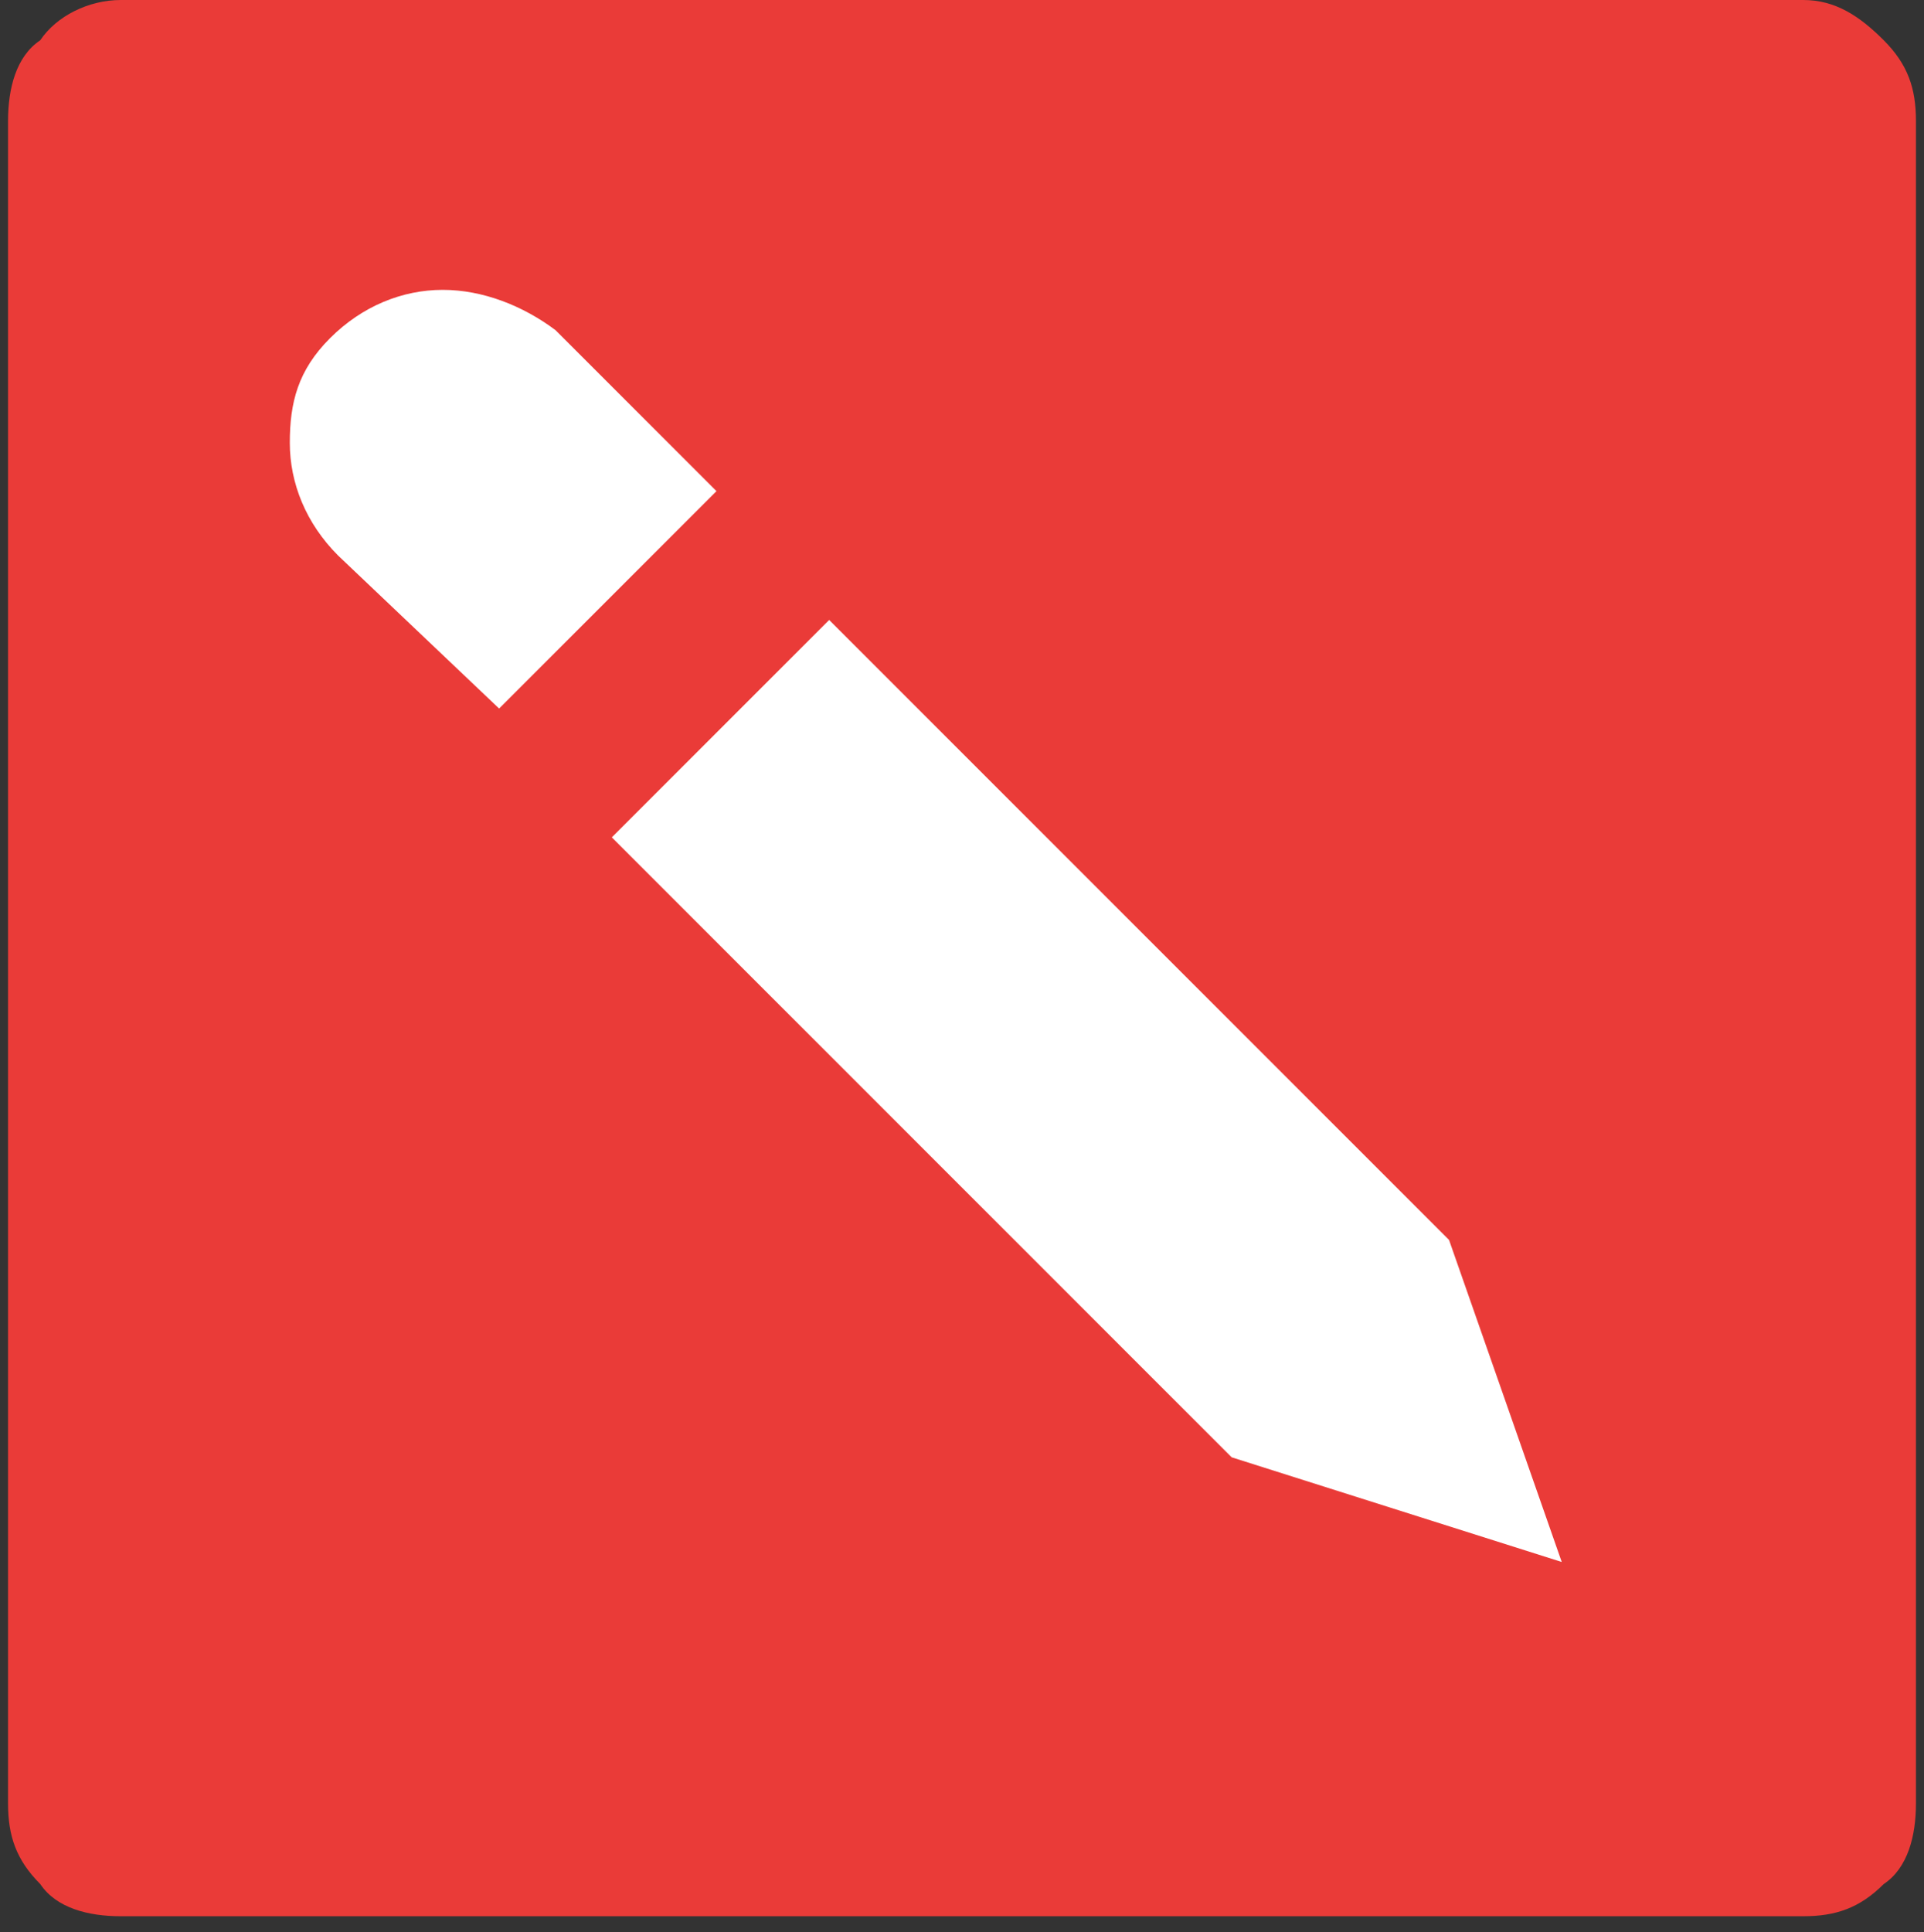 <?xml version="1.0" encoding="utf-8"?>
<!-- Generator: Adobe Illustrator 22.1.0, SVG Export Plug-In . SVG Version: 6.00 Build 0)  -->
<svg version="1.1" id="Capa_1__x28_копия_x29_"
	 xmlns="http://www.w3.org/2000/svg" xmlns:xlink="http://www.w3.org/1999/xlink" x="0px" y="0px" viewBox="0 0 23.9 24"
	 style="enable-background:new 0 0 23.9 24;" xml:space="preserve">
<rect x="0" y="0" width="23.9" height="24" fill="#333333" stroke="none"/>
<style type="text/css">
	.st0{fill:#FFFFFF;}
	.st1{enable-background:new    ;}
	.st2{fill:#EA3B38;}
</style>
<g>
	<rect x="2.9" y="2" class="st0" width="18.8" height="19.3"/>
</g>
<g class="st1">
	<path class="st2" d="M23.4,0.5c0.3,0.3,0.4,0.6,0.4,1v20.9c0,0.4-0.1,0.8-0.4,1c-0.3,0.3-0.6,0.4-1,0.4H1.5c-0.4,0-0.8-0.1-1-0.4
		c-0.3-0.3-0.4-0.6-0.4-1V1.5c0-0.4,0.1-0.8,0.4-1C0.7,0.2,1.1,0,1.5,0h20.9C22.8,0,23.1,0.2,23.4,0.5z M6.2,8.8l2.7-2.7l-2-2
		C6.5,3.8,6,3.6,5.5,3.6s-1,0.2-1.4,0.6S3.6,5,3.6,5.5s0.2,1,0.6,1.4L6.2,8.8z M19.4,19.4l-1.4-4l-7.7-7.7l-2.7,2.7l7.7,7.7
		L19.4,19.4z"/>
</g>
</svg>
